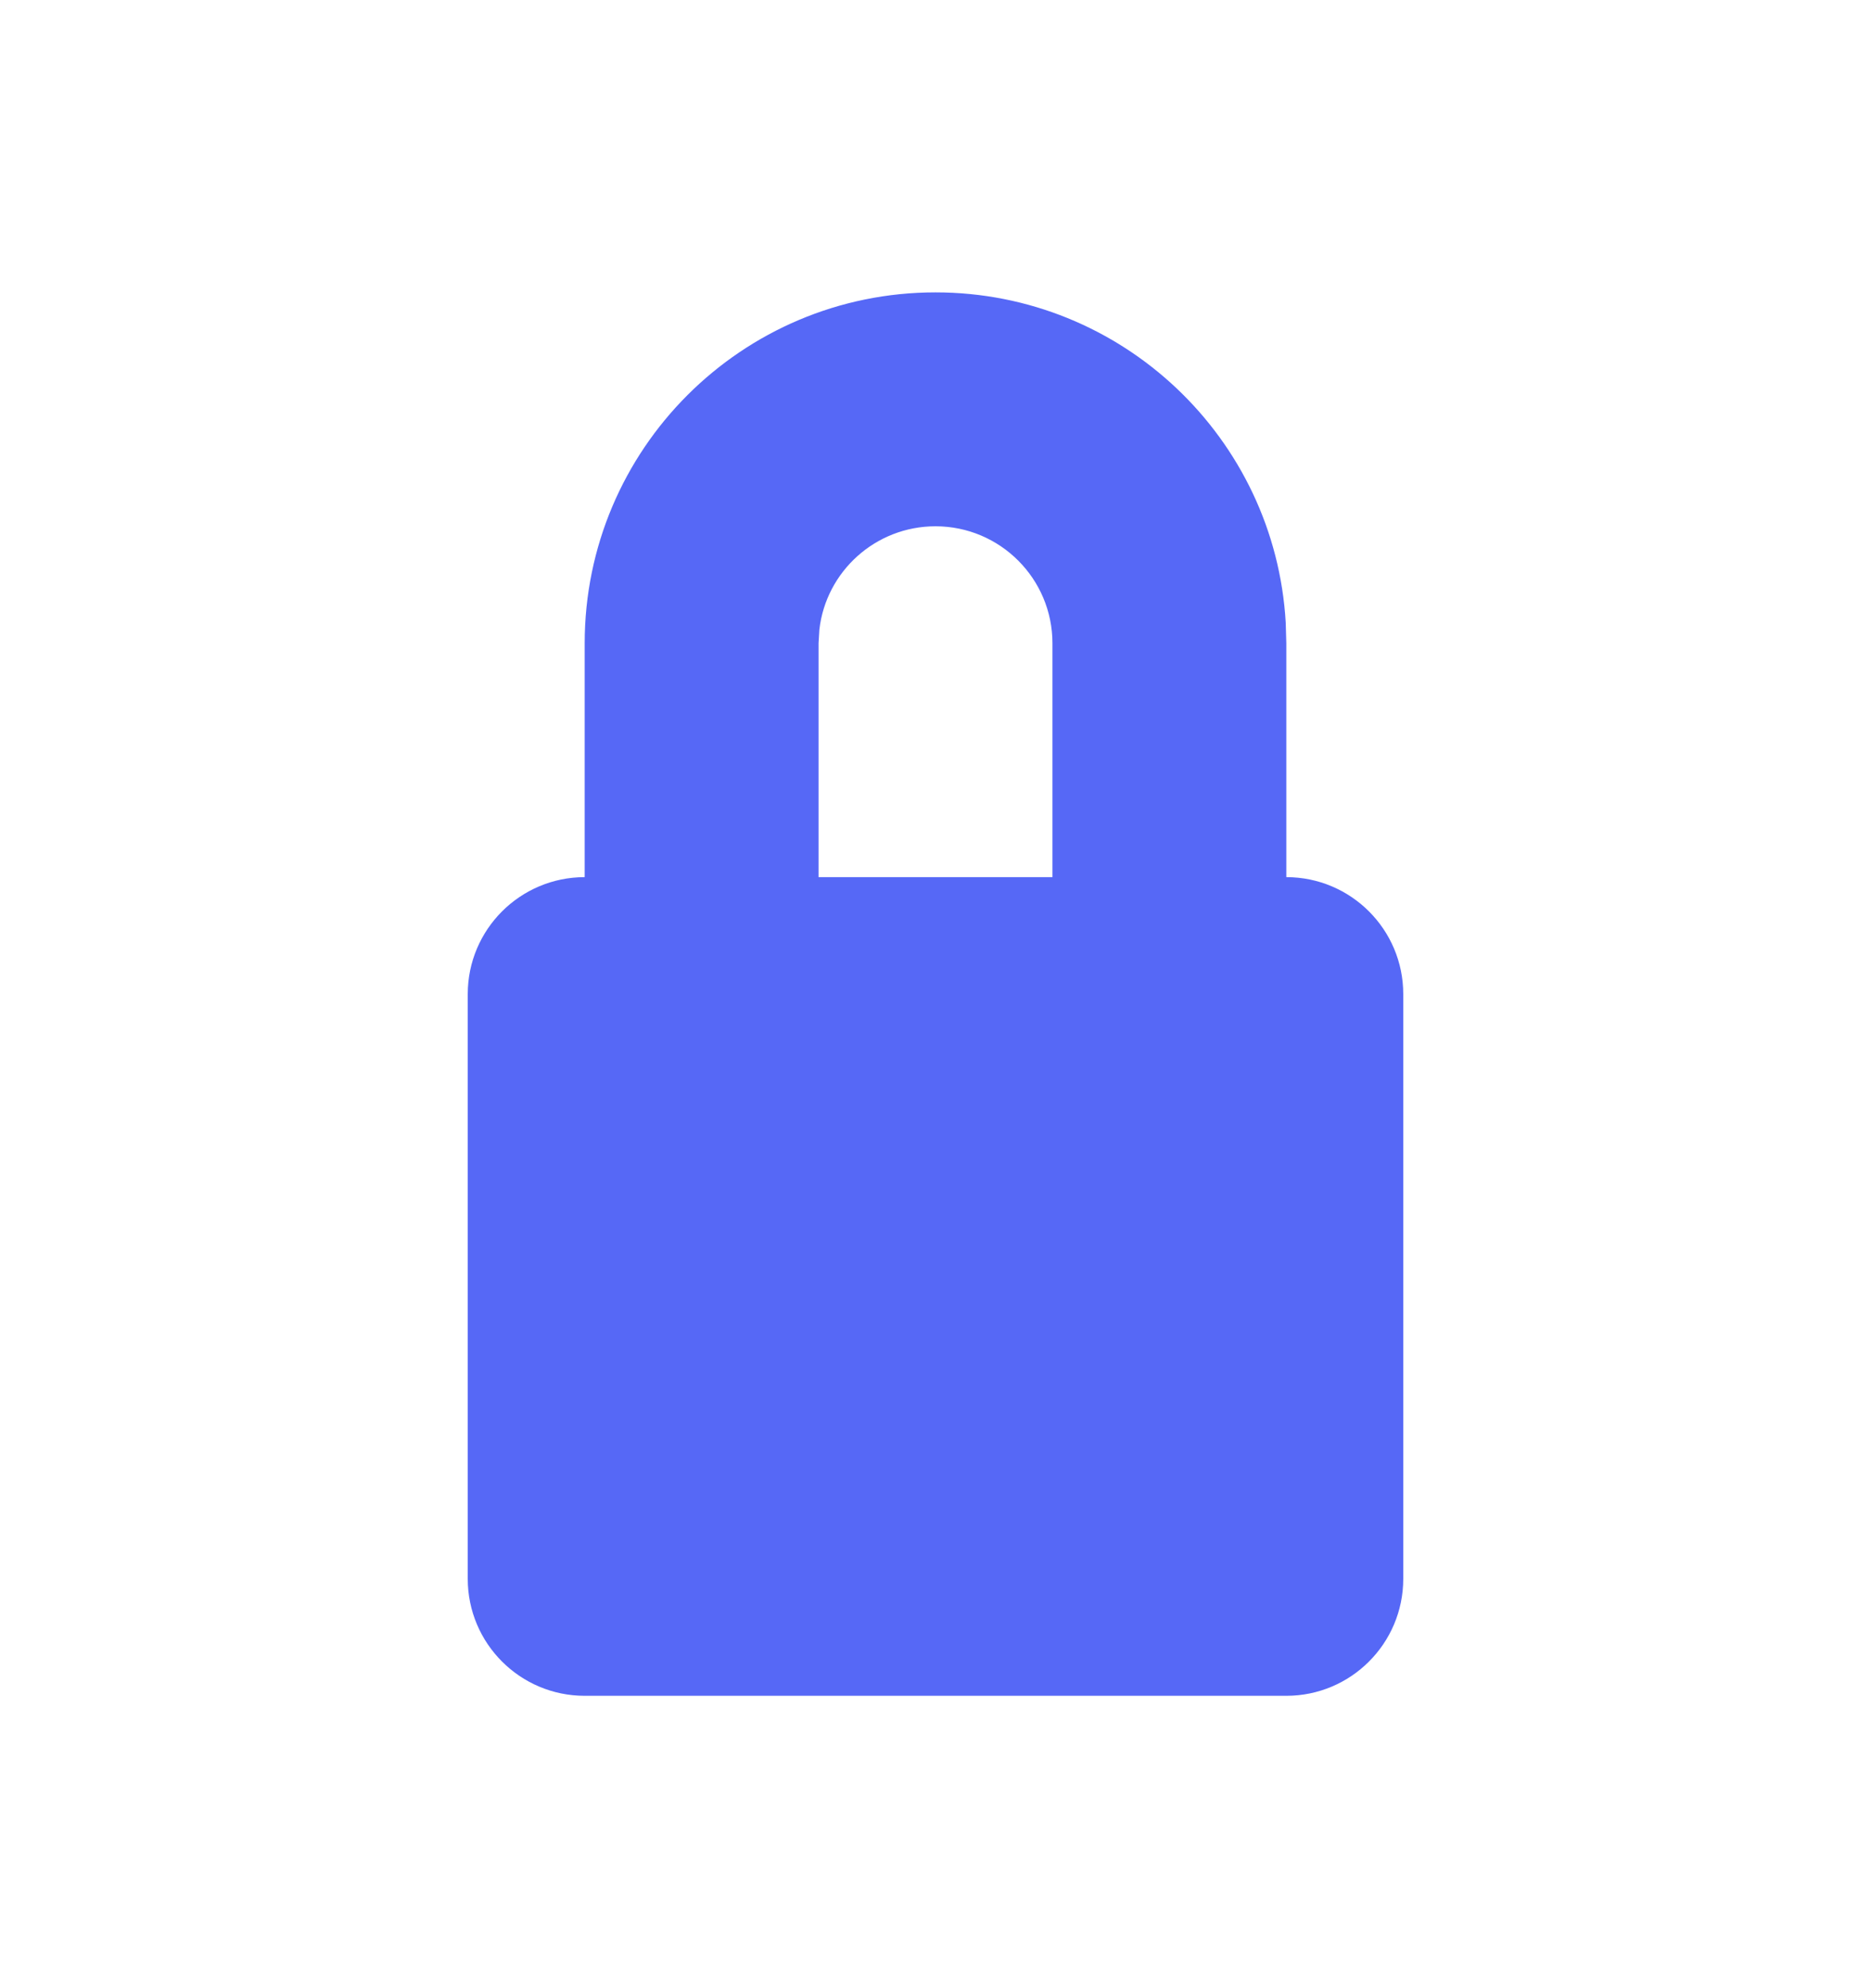 <svg width="16" height="17" viewBox="0 0 16 17" fill="none" xmlns="http://www.w3.org/2000/svg">
<path fill-rule="evenodd" clip-rule="evenodd" d="M8 2.5C9.598 2.5 10.904 3.749 10.995 5.324L11 5.5V7.5C11.552 7.5 12 7.948 12 8.5V13.5C12 14.052 11.552 14.5 11 14.5H5C4.448 14.5 4 14.052 4 13.5V8.5C4 7.948 4.448 7.5 5 7.5V5.5C5 3.843 6.343 2.5 8 2.5ZM8 4.5C7.487 4.5 7.064 4.886 7.007 5.383L7 5.5V7.5H9V5.5C9 4.948 8.552 4.5 8 4.5Z" fill="#5668F6"/>
</svg>
